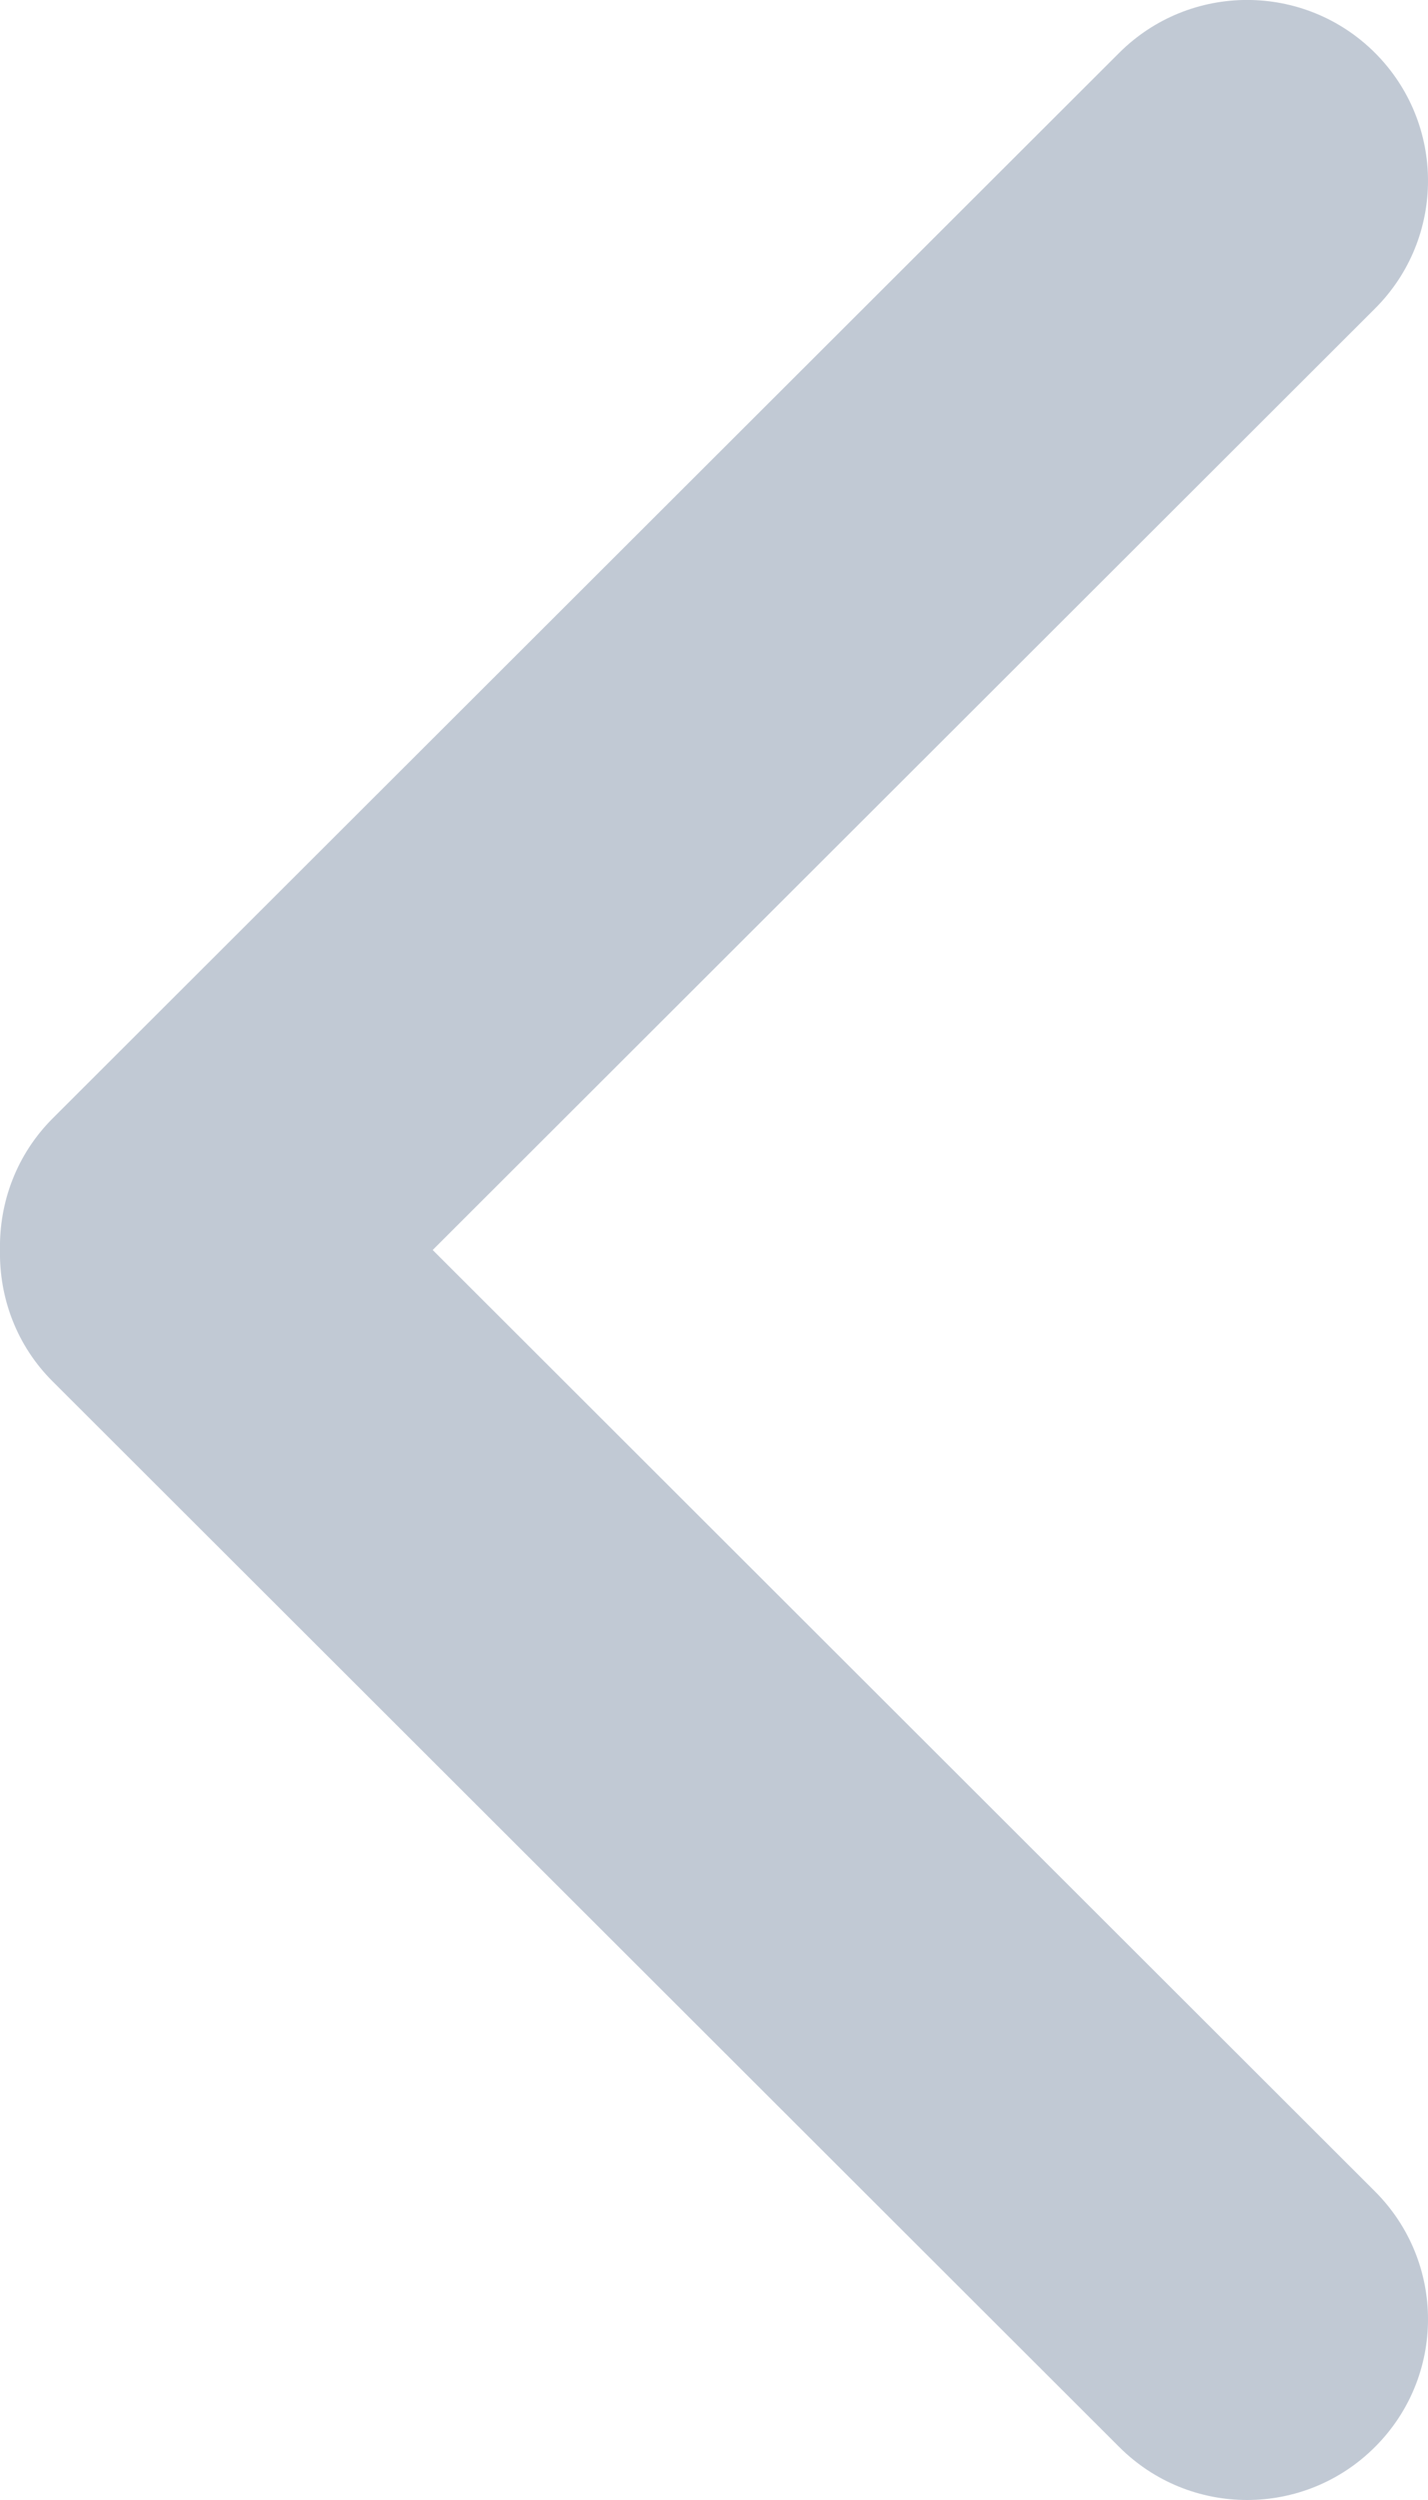 <?xml version="1.0" encoding="UTF-8"?>
<svg width="8px" height="14px" viewBox="0 0 8 14" version="1.1" xmlns="http://www.w3.org/2000/svg" xmlns:xlink="http://www.w3.org/1999/xlink">
    <!-- Generator: sketchtool 61.1 (101010) - https://sketch.com -->
    <title>23A67673-76AB-424D-9029-9E6291283873</title>
    <desc>Created with sketchtool.</desc>
    <g id="Pages" stroke="none" stroke-width="1" fill="none" fill-rule="evenodd" opacity="0.5">
        <g id="Changelog" transform="translate(-408, -2131)" fill="#8393AA">
            <g id="Pagination-1" transform="translate(391, 2113)">
                <g id="Group-4">
                    <g id="Group-6" transform="translate(17, 16)">
                        <path d="M2.424,9 L7.703,14.272 C8.099,14.668 8.099,15.308 7.703,15.703 C7.307,16.099 6.666,16.099 6.27,15.703 L0.295,9.736 C0.092,9.534 -0.005,9.266 0,9 C-0.005,8.734 0.092,8.466 0.295,8.263 L6.27,2.296 C6.666,1.901 7.307,1.901 7.703,2.296 C8.099,2.692 8.099,3.333 7.703,3.728 L2.424,9 Z" id="Arrow-Left-Icon"></path>
                    </g>
                </g>
            </g>
        </g>
    </g>
</svg>